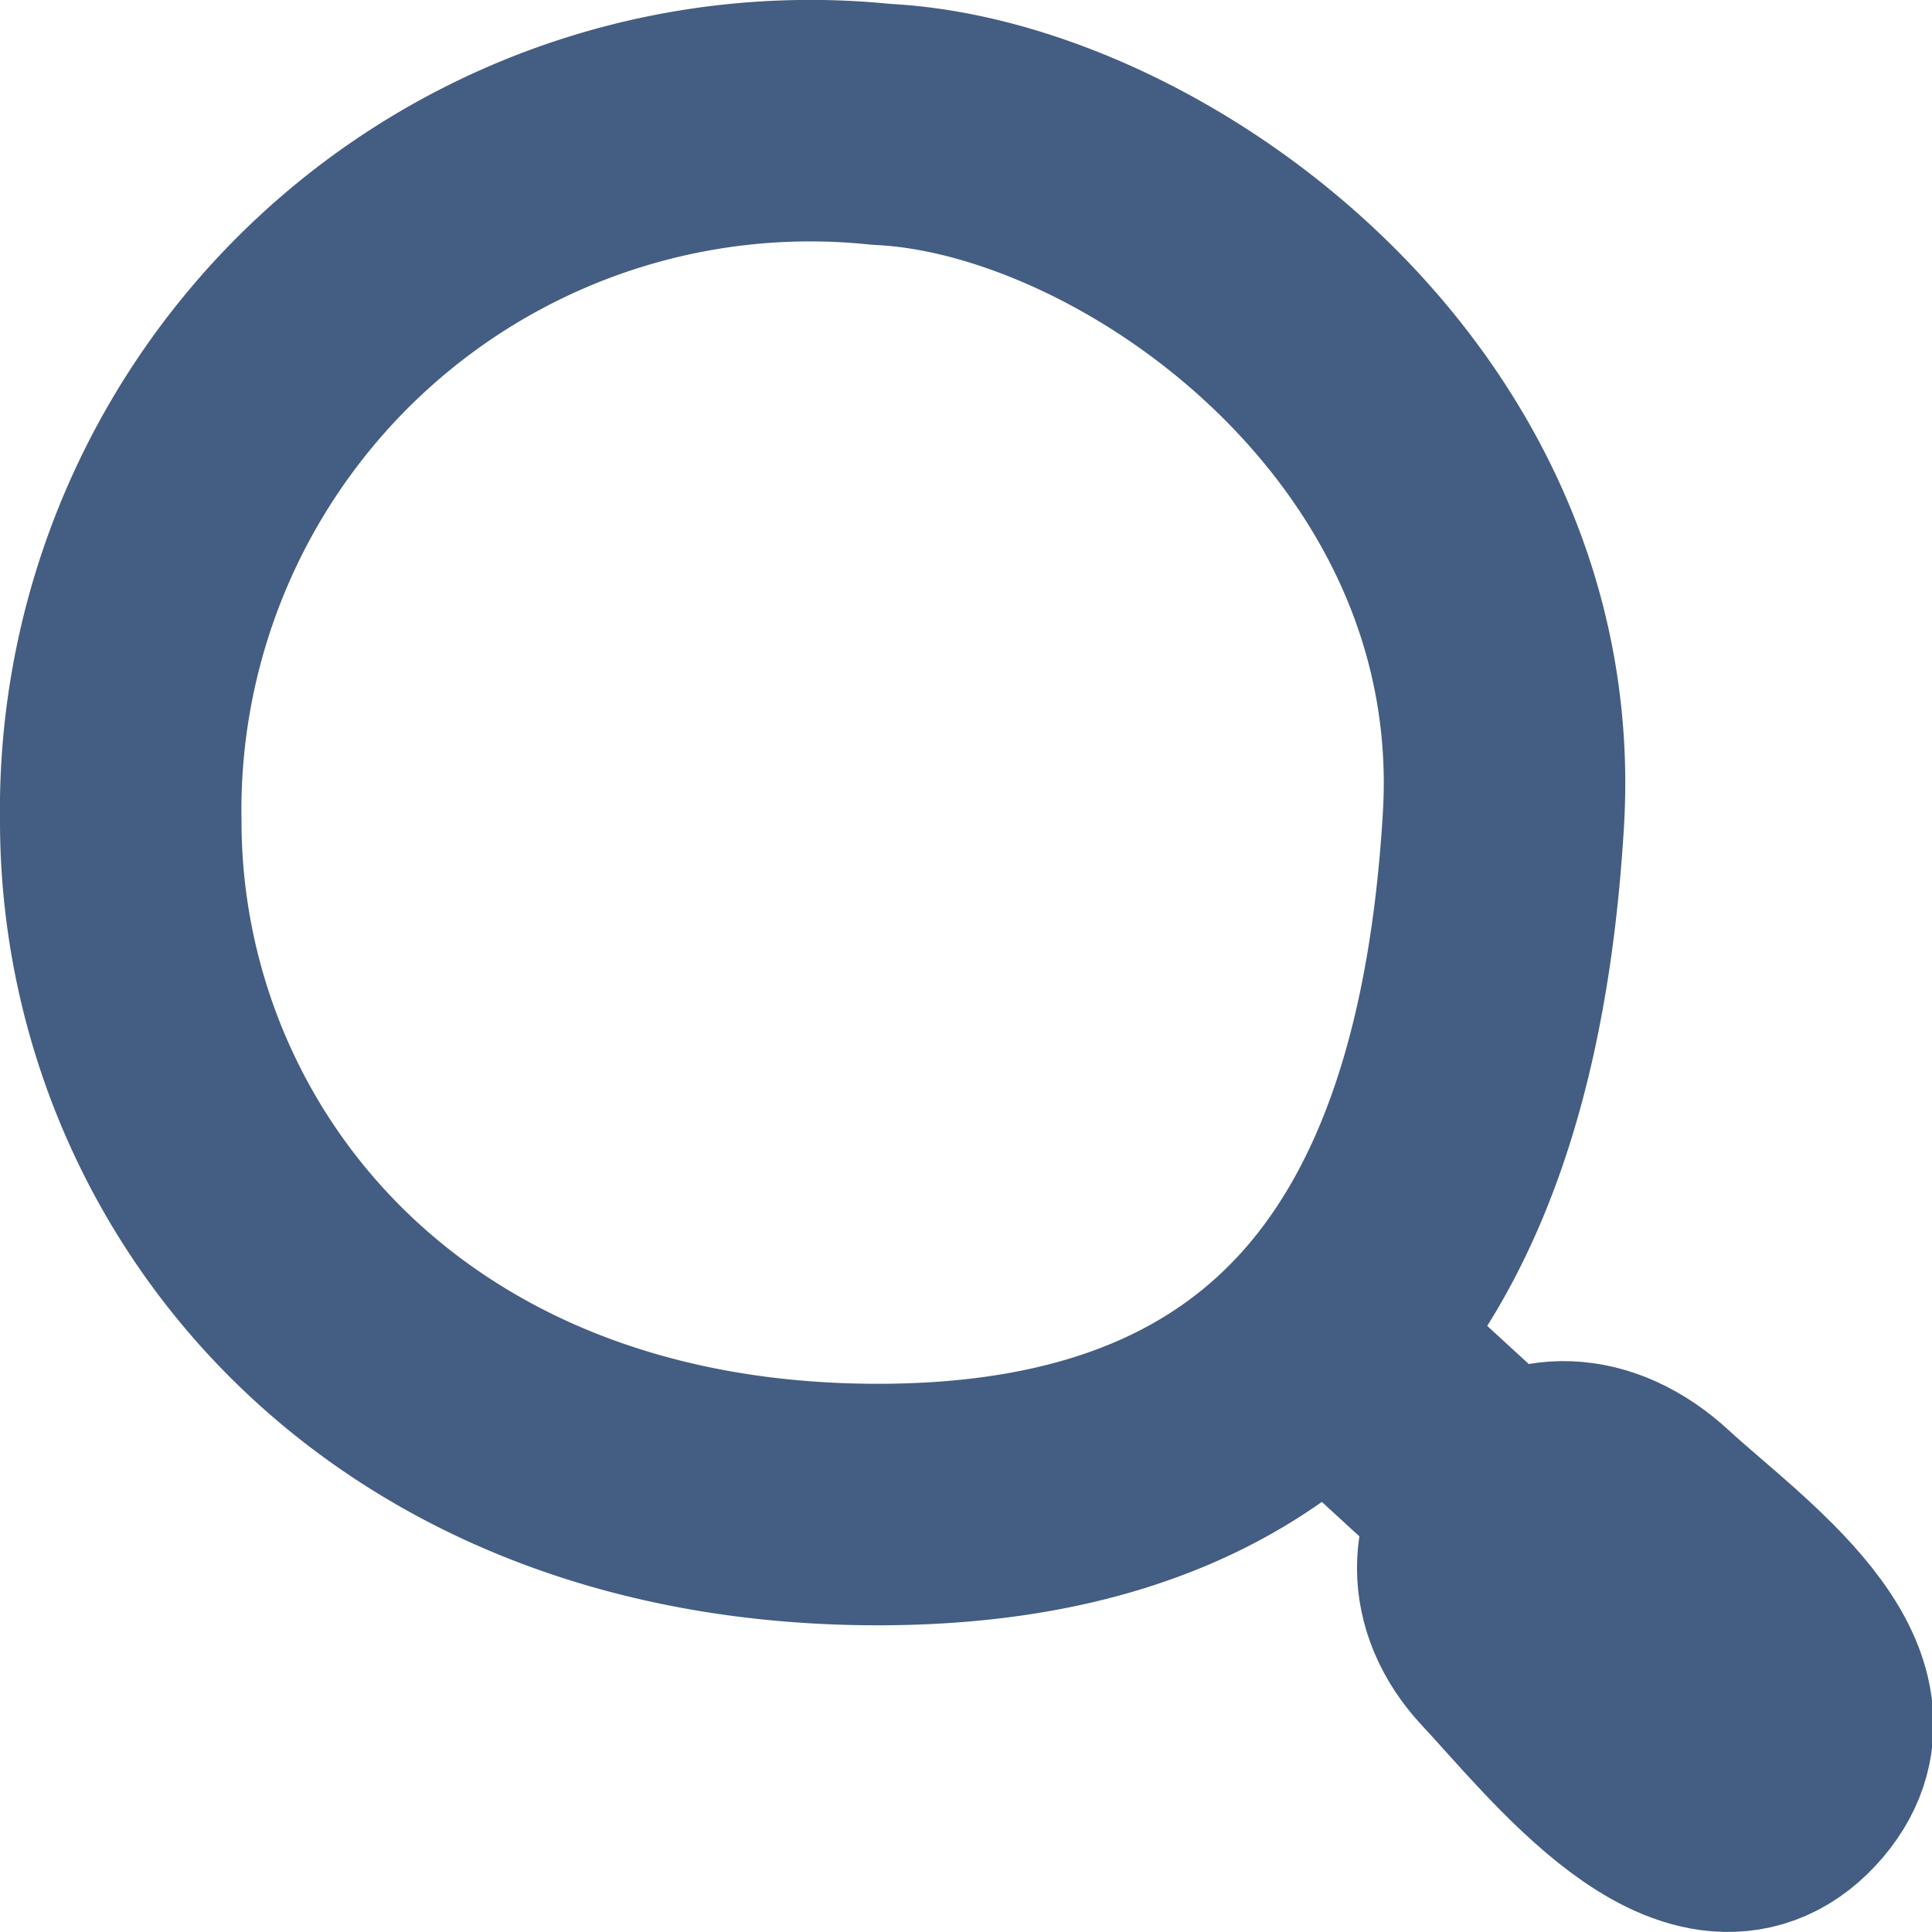 <svg xmlns="http://www.w3.org/2000/svg" width="16" height="16" viewBox="0 0 16 16"><defs><style>.cls-1{opacity:0;}.cls-2{fill:#e04c59;}.cls-3{fill:none;stroke:#445d82;stroke-linecap:round;stroke-linejoin:round;stroke-width:2px;}</style></defs><g id="_16_Search" data-name="16_Search"><g id="Container" class="cls-1"><rect class="cls-2" width="16" height="16"/></g><path class="cls-3" d="M12.45,6.8c.21-3.39-3-5.67-5.15-5.77A5.71,5.71,0,0,0,1,6.8c0,2.84,2.2,5.66,6.27,5.66C10.84,12.46,12.24,10.27,12.45,6.8Z"/><line class="cls-3" x1="11" y1="11.13" x2="14.14" y2="14.01"/><path class="cls-3" d="M12.51,13.61c.56.6,1.58,1.92,2.29,1.16s-.54-1.62-1.15-2.18C12.73,11.73,11.75,12.8,12.51,13.61Z"/></g></svg>